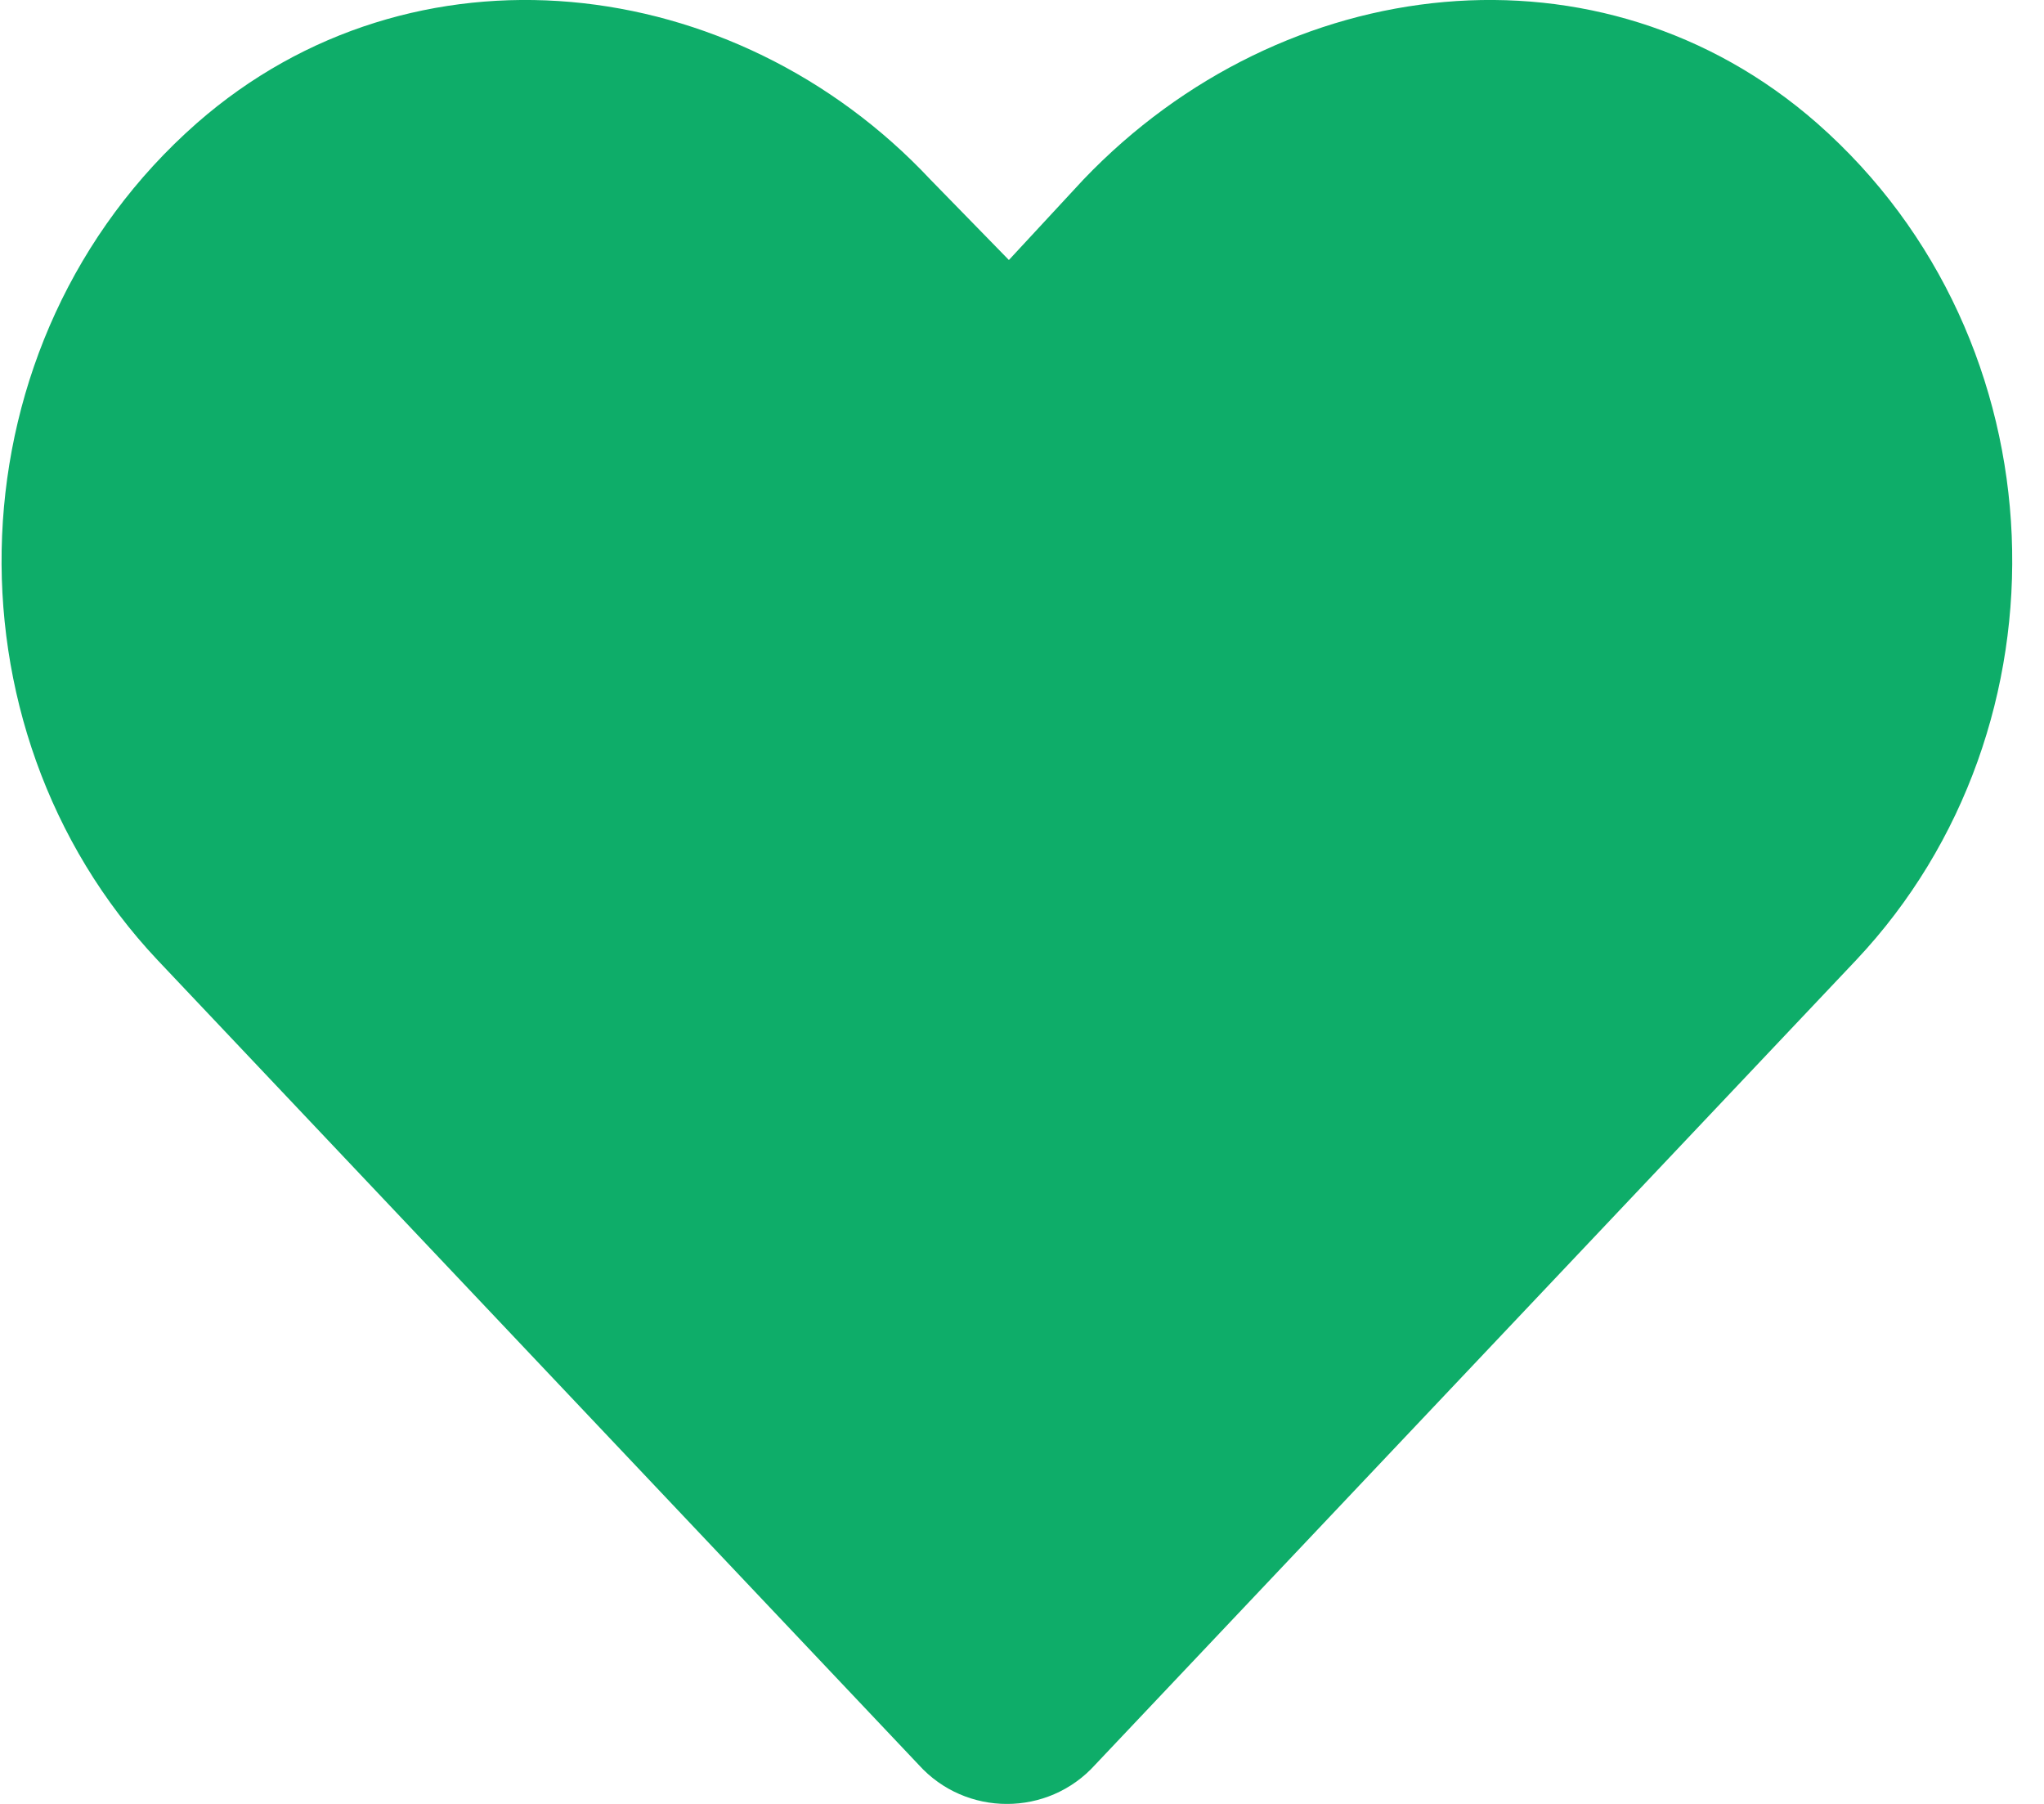 <svg width="17" height="15" viewBox="0 0 17 15" fill="none" xmlns="http://www.w3.org/2000/svg">
<path d="M15.112 1.024C13.318 -0.548 10.675 -0.247 9.011 1.493L8.391 2.162L7.738 1.493C6.107 -0.247 3.431 -0.548 1.637 1.024C-0.419 2.831 -0.517 6.043 1.31 7.983L7.64 14.674C8.032 15.109 8.717 15.109 9.109 14.674L15.438 7.983C17.266 6.043 17.168 2.831 15.112 1.024Z" fill="#0EAD69"/>
</svg>
